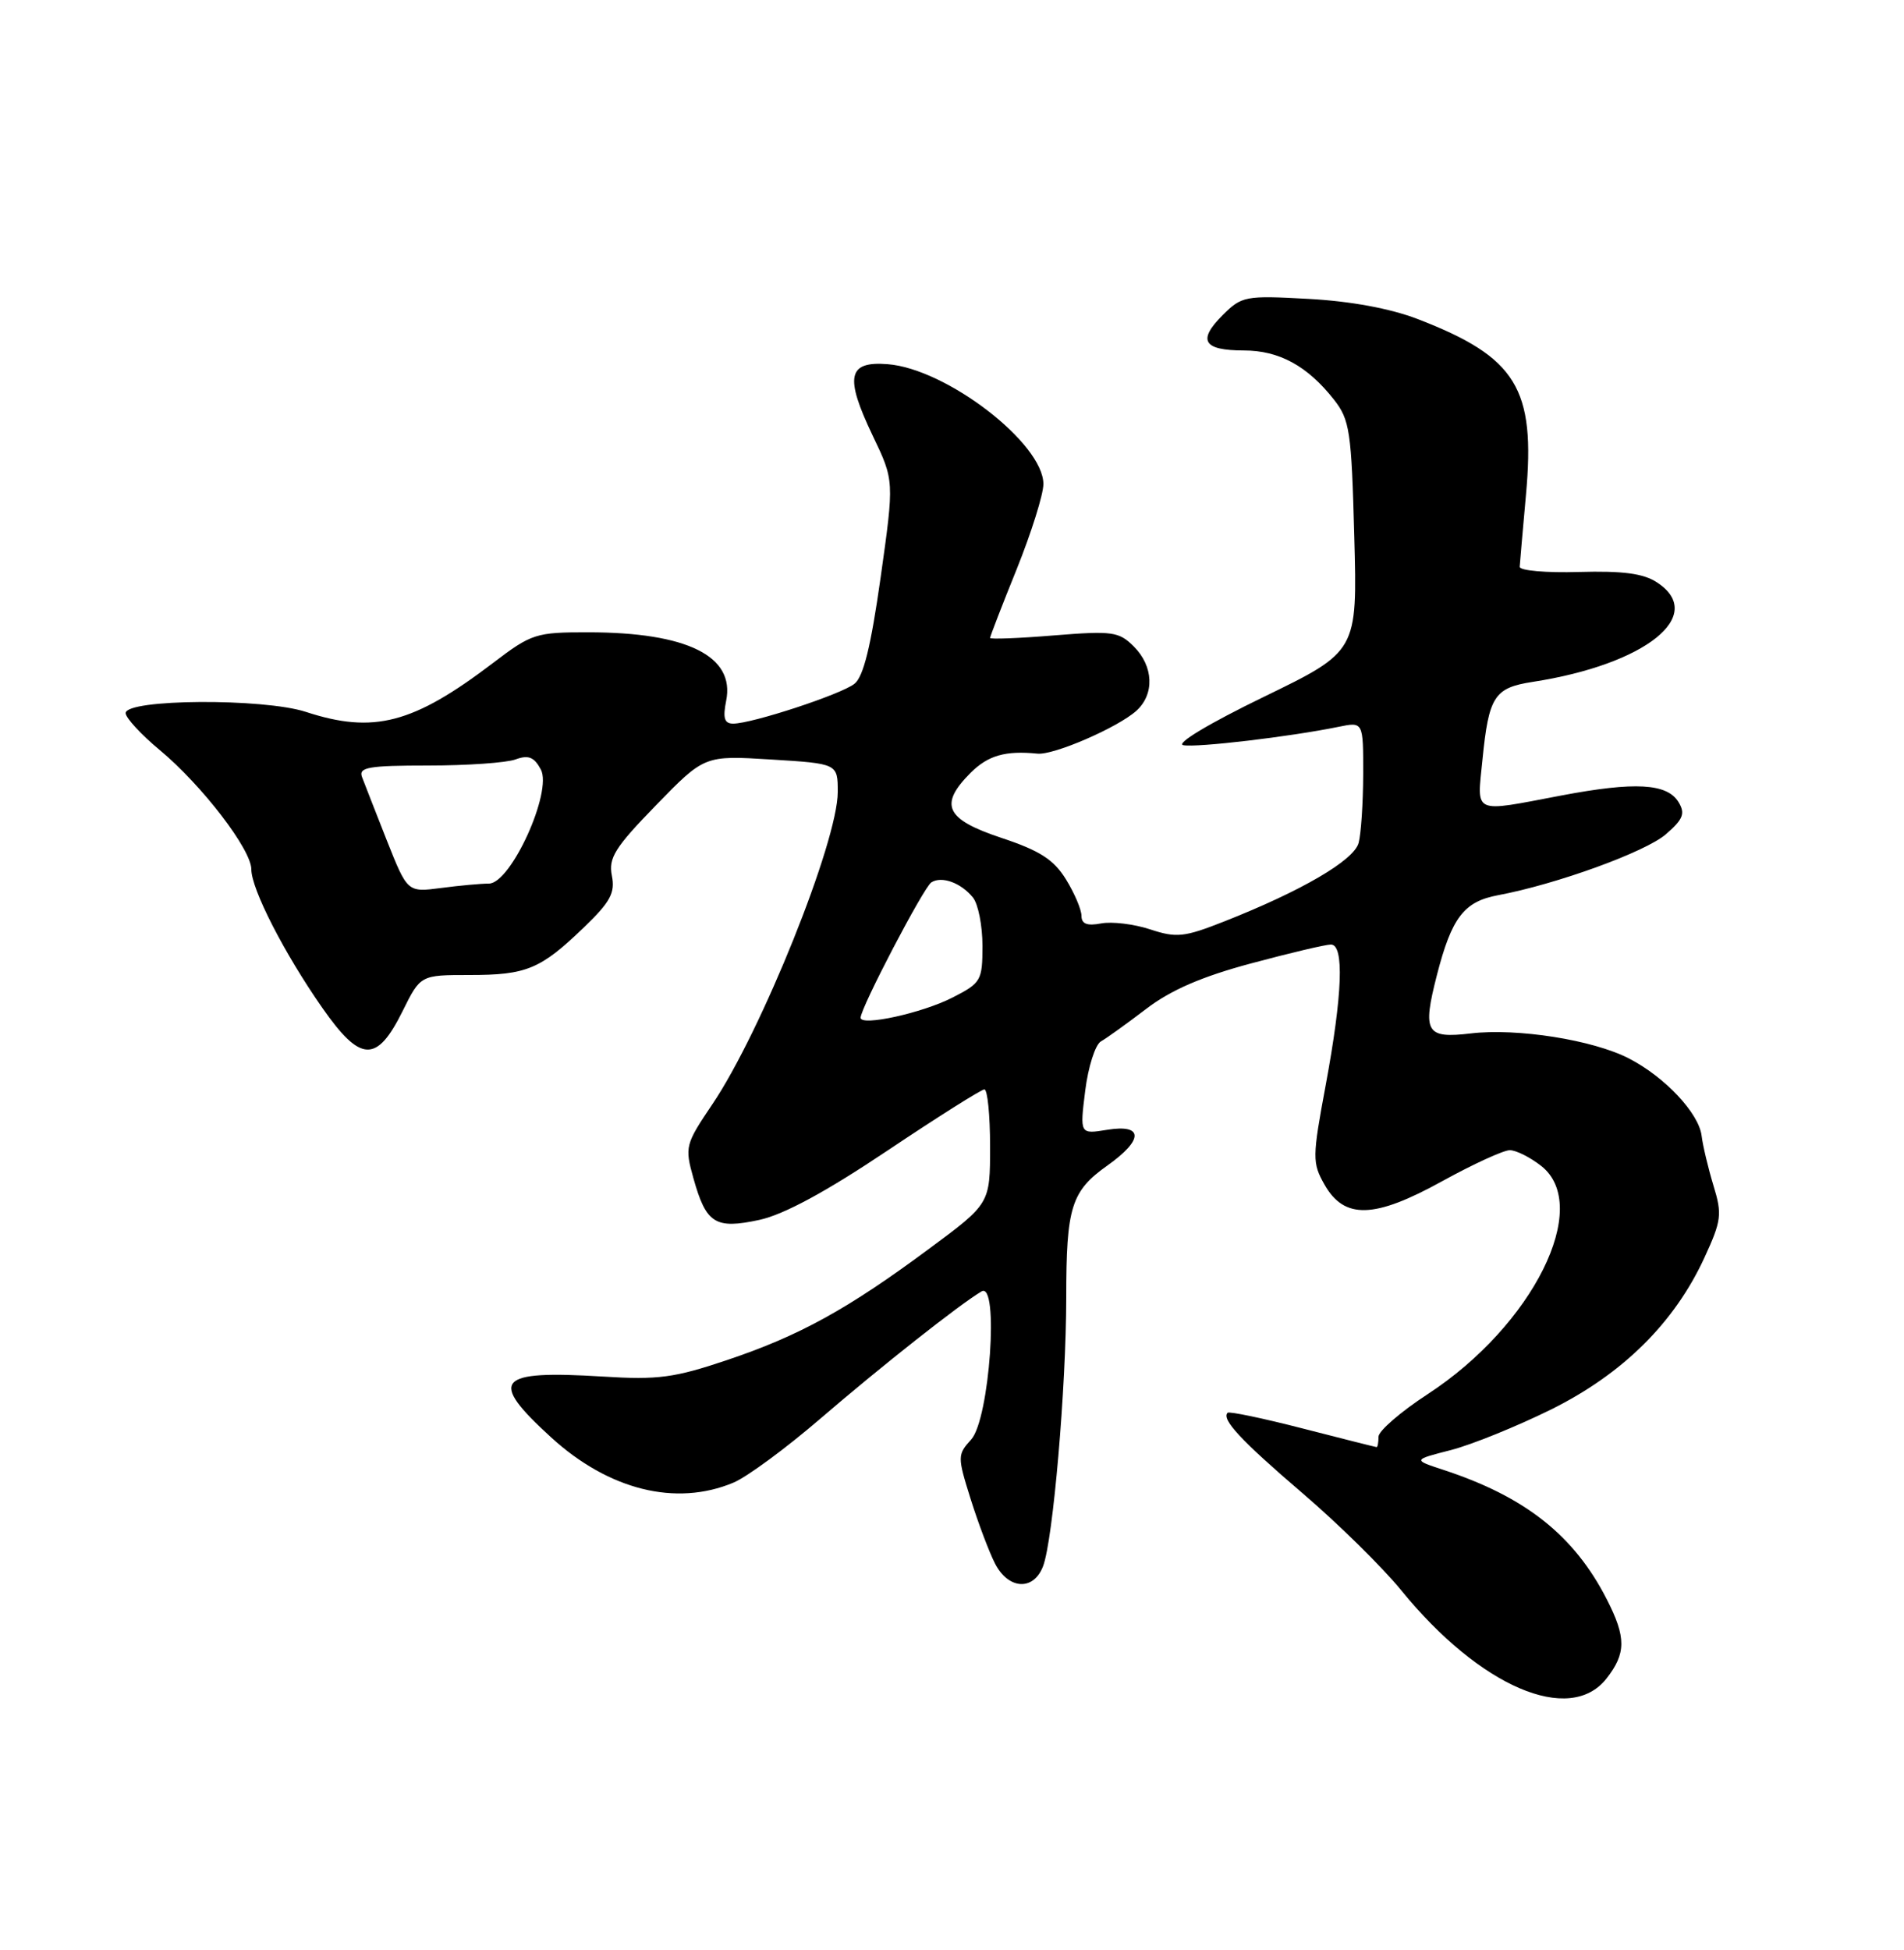 <?xml version="1.0" encoding="UTF-8" standalone="no"?>
<!DOCTYPE svg PUBLIC "-//W3C//DTD SVG 1.1//EN" "http://www.w3.org/Graphics/SVG/1.1/DTD/svg11.dtd" >
<svg xmlns="http://www.w3.org/2000/svg" xmlns:xlink="http://www.w3.org/1999/xlink" version="1.1" viewBox="0 0 250 256">
 <g >
 <path fill="currentColor"
d=" M 210.93 220.37 C 213.52 217.07 213.53 214.96 210.99 209.99 C 206.70 201.58 200.28 196.49 189.50 192.96 C 185.50 191.65 185.50 191.65 190.50 190.37 C 193.25 189.66 199.17 187.26 203.66 185.04 C 213.06 180.38 219.84 173.67 223.78 165.14 C 226.04 160.24 226.14 159.42 224.98 155.64 C 224.29 153.36 223.59 150.43 223.43 149.13 C 223.08 146.15 218.60 141.38 213.87 138.95 C 209.15 136.52 199.21 134.95 193.12 135.67 C 187.22 136.37 186.74 135.54 188.67 128.01 C 190.61 120.47 192.21 118.37 196.67 117.53 C 204.38 116.09 216.07 111.84 218.74 109.52 C 221.01 107.55 221.30 106.80 220.40 105.31 C 218.90 102.84 214.69 102.60 204.98 104.44 C 193.23 106.67 193.93 106.99 194.65 99.75 C 195.48 91.41 196.20 90.30 201.24 89.52 C 216.08 87.23 224.16 80.77 217.57 76.46 C 215.78 75.28 213.09 74.93 207.32 75.09 C 203.02 75.22 199.52 74.91 199.54 74.41 C 199.57 73.91 199.94 69.67 200.36 65.00 C 201.64 50.97 199.13 46.90 186.16 41.89 C 182.55 40.50 177.35 39.54 171.82 39.24 C 163.49 38.78 163.04 38.87 160.52 41.39 C 157.21 44.70 157.99 46.00 163.31 46.01 C 167.95 46.01 171.67 48.04 175.14 52.45 C 177.23 55.11 177.45 56.57 177.82 70.43 C 178.23 85.52 178.23 85.52 165.91 91.50 C 158.76 94.97 154.33 97.63 155.37 97.83 C 157.12 98.17 169.40 96.72 175.75 95.42 C 179.00 94.75 179.00 94.75 178.99 101.62 C 178.98 105.41 178.71 109.47 178.39 110.66 C 177.78 112.95 170.90 116.97 160.69 120.99 C 155.49 123.04 154.47 123.15 151.02 122.01 C 148.90 121.31 146.00 120.96 144.58 121.23 C 142.74 121.58 142.00 121.30 142.00 120.23 C 142.00 119.41 141.08 117.25 139.96 115.44 C 138.36 112.85 136.53 111.67 131.46 109.99 C 124.14 107.55 123.25 105.66 127.45 101.45 C 129.74 99.17 132.01 98.52 136.22 98.94 C 138.36 99.16 146.79 95.50 149.21 93.31 C 151.62 91.13 151.47 87.47 148.87 84.87 C 146.92 82.92 146.07 82.80 138.37 83.42 C 133.77 83.80 130.00 83.94 130.00 83.75 C 130.00 83.55 131.57 79.48 133.50 74.71 C 135.42 69.93 137.00 64.91 137.00 63.55 C 137.00 58.20 124.26 48.40 116.54 47.81 C 111.30 47.40 110.88 49.44 114.60 57.22 C 117.42 63.10 117.42 63.10 115.63 75.80 C 114.35 84.86 113.37 88.87 112.18 89.78 C 110.38 91.18 98.73 95.00 96.27 95.00 C 95.11 95.00 94.89 94.28 95.35 91.98 C 96.52 86.14 90.22 83.02 77.27 83.01 C 70.37 83.00 69.80 83.18 64.77 87.01 C 54.26 95.01 49.07 96.37 40.17 93.46 C 34.59 91.64 16.50 91.76 16.50 93.62 C 16.50 94.24 18.52 96.43 21.00 98.49 C 26.54 103.11 33.00 111.53 33.00 114.13 C 33.00 116.72 37.33 125.17 42.31 132.30 C 47.34 139.50 49.46 139.59 52.86 132.75 C 55.21 128.00 55.21 128.00 61.67 128.00 C 69.15 128.00 70.97 127.24 76.69 121.73 C 80.15 118.40 80.79 117.21 80.34 114.96 C 79.88 112.63 80.73 111.27 86.15 105.70 C 92.50 99.17 92.50 99.17 101.25 99.71 C 110.00 100.25 110.00 100.25 110.00 103.98 C 110.00 110.46 99.97 135.44 93.54 144.96 C 89.98 150.24 89.89 150.55 91.05 154.69 C 92.72 160.65 93.91 161.40 99.71 160.15 C 102.93 159.45 108.44 156.47 116.50 151.07 C 123.10 146.65 128.84 143.03 129.25 143.02 C 129.66 143.01 130.00 146.38 130.00 150.50 C 130.00 158.01 130.00 158.01 122.05 163.90 C 111.31 171.87 104.99 175.35 95.50 178.54 C 88.56 180.88 86.40 181.17 79.20 180.72 C 65.15 179.86 64.07 181.12 72.36 188.70 C 79.93 195.61 88.74 197.81 96.29 194.65 C 98.07 193.91 103.21 190.12 107.72 186.24 C 115.62 179.44 126.01 171.23 128.88 169.54 C 131.21 168.16 129.94 186.30 127.52 188.98 C 125.71 190.98 125.70 191.22 127.44 196.77 C 128.43 199.92 129.87 203.74 130.64 205.25 C 132.41 208.70 135.71 208.89 136.96 205.61 C 138.27 202.16 139.99 182.16 140.00 170.32 C 140.00 158.46 140.65 156.38 145.42 153.00 C 150.17 149.63 150.16 147.55 145.39 148.32 C 141.78 148.91 141.78 148.91 142.49 143.20 C 142.88 140.07 143.81 137.15 144.55 136.72 C 145.30 136.30 147.98 134.37 150.51 132.44 C 153.74 129.97 157.83 128.20 164.30 126.47 C 169.36 125.11 174.06 124.00 174.75 124.00 C 176.52 124.00 176.28 130.54 174.06 142.50 C 172.30 151.94 172.30 152.67 173.90 155.50 C 176.51 160.11 180.45 160.00 189.38 155.06 C 193.43 152.83 197.42 151.00 198.24 151.00 C 199.06 151.00 200.92 151.93 202.37 153.07 C 209.08 158.36 201.28 174.02 187.44 183.04 C 183.90 185.35 181.00 187.86 181.00 188.62 C 181.00 189.38 180.89 189.99 180.75 189.98 C 180.61 189.97 176.24 188.87 171.03 187.53 C 165.83 186.19 161.40 185.27 161.19 185.47 C 160.34 186.32 162.94 189.11 171.00 196.01 C 175.68 200.01 181.53 205.76 184.00 208.80 C 194.31 221.45 206.09 226.51 210.93 220.37 Z  M 113.00 133.61 C 113.00 132.32 121.28 116.48 122.29 115.84 C 123.65 114.97 126.19 115.90 127.75 117.83 C 128.44 118.68 129.00 121.54 129.00 124.17 C 129.00 128.73 128.81 129.05 125.09 130.95 C 121.09 133.00 113.00 134.77 113.00 133.61 Z  M 50.79 110.33 C 49.31 106.57 47.84 102.83 47.53 102.00 C 47.06 100.73 48.42 100.50 56.24 100.50 C 61.33 100.50 66.49 100.14 67.69 99.70 C 69.38 99.08 70.13 99.38 71.01 101.01 C 72.57 103.92 67.08 116.00 64.19 116.00 C 63.14 116.00 60.30 116.26 57.89 116.58 C 53.50 117.15 53.50 117.15 50.79 110.33 Z "/>
</g>
</svg>